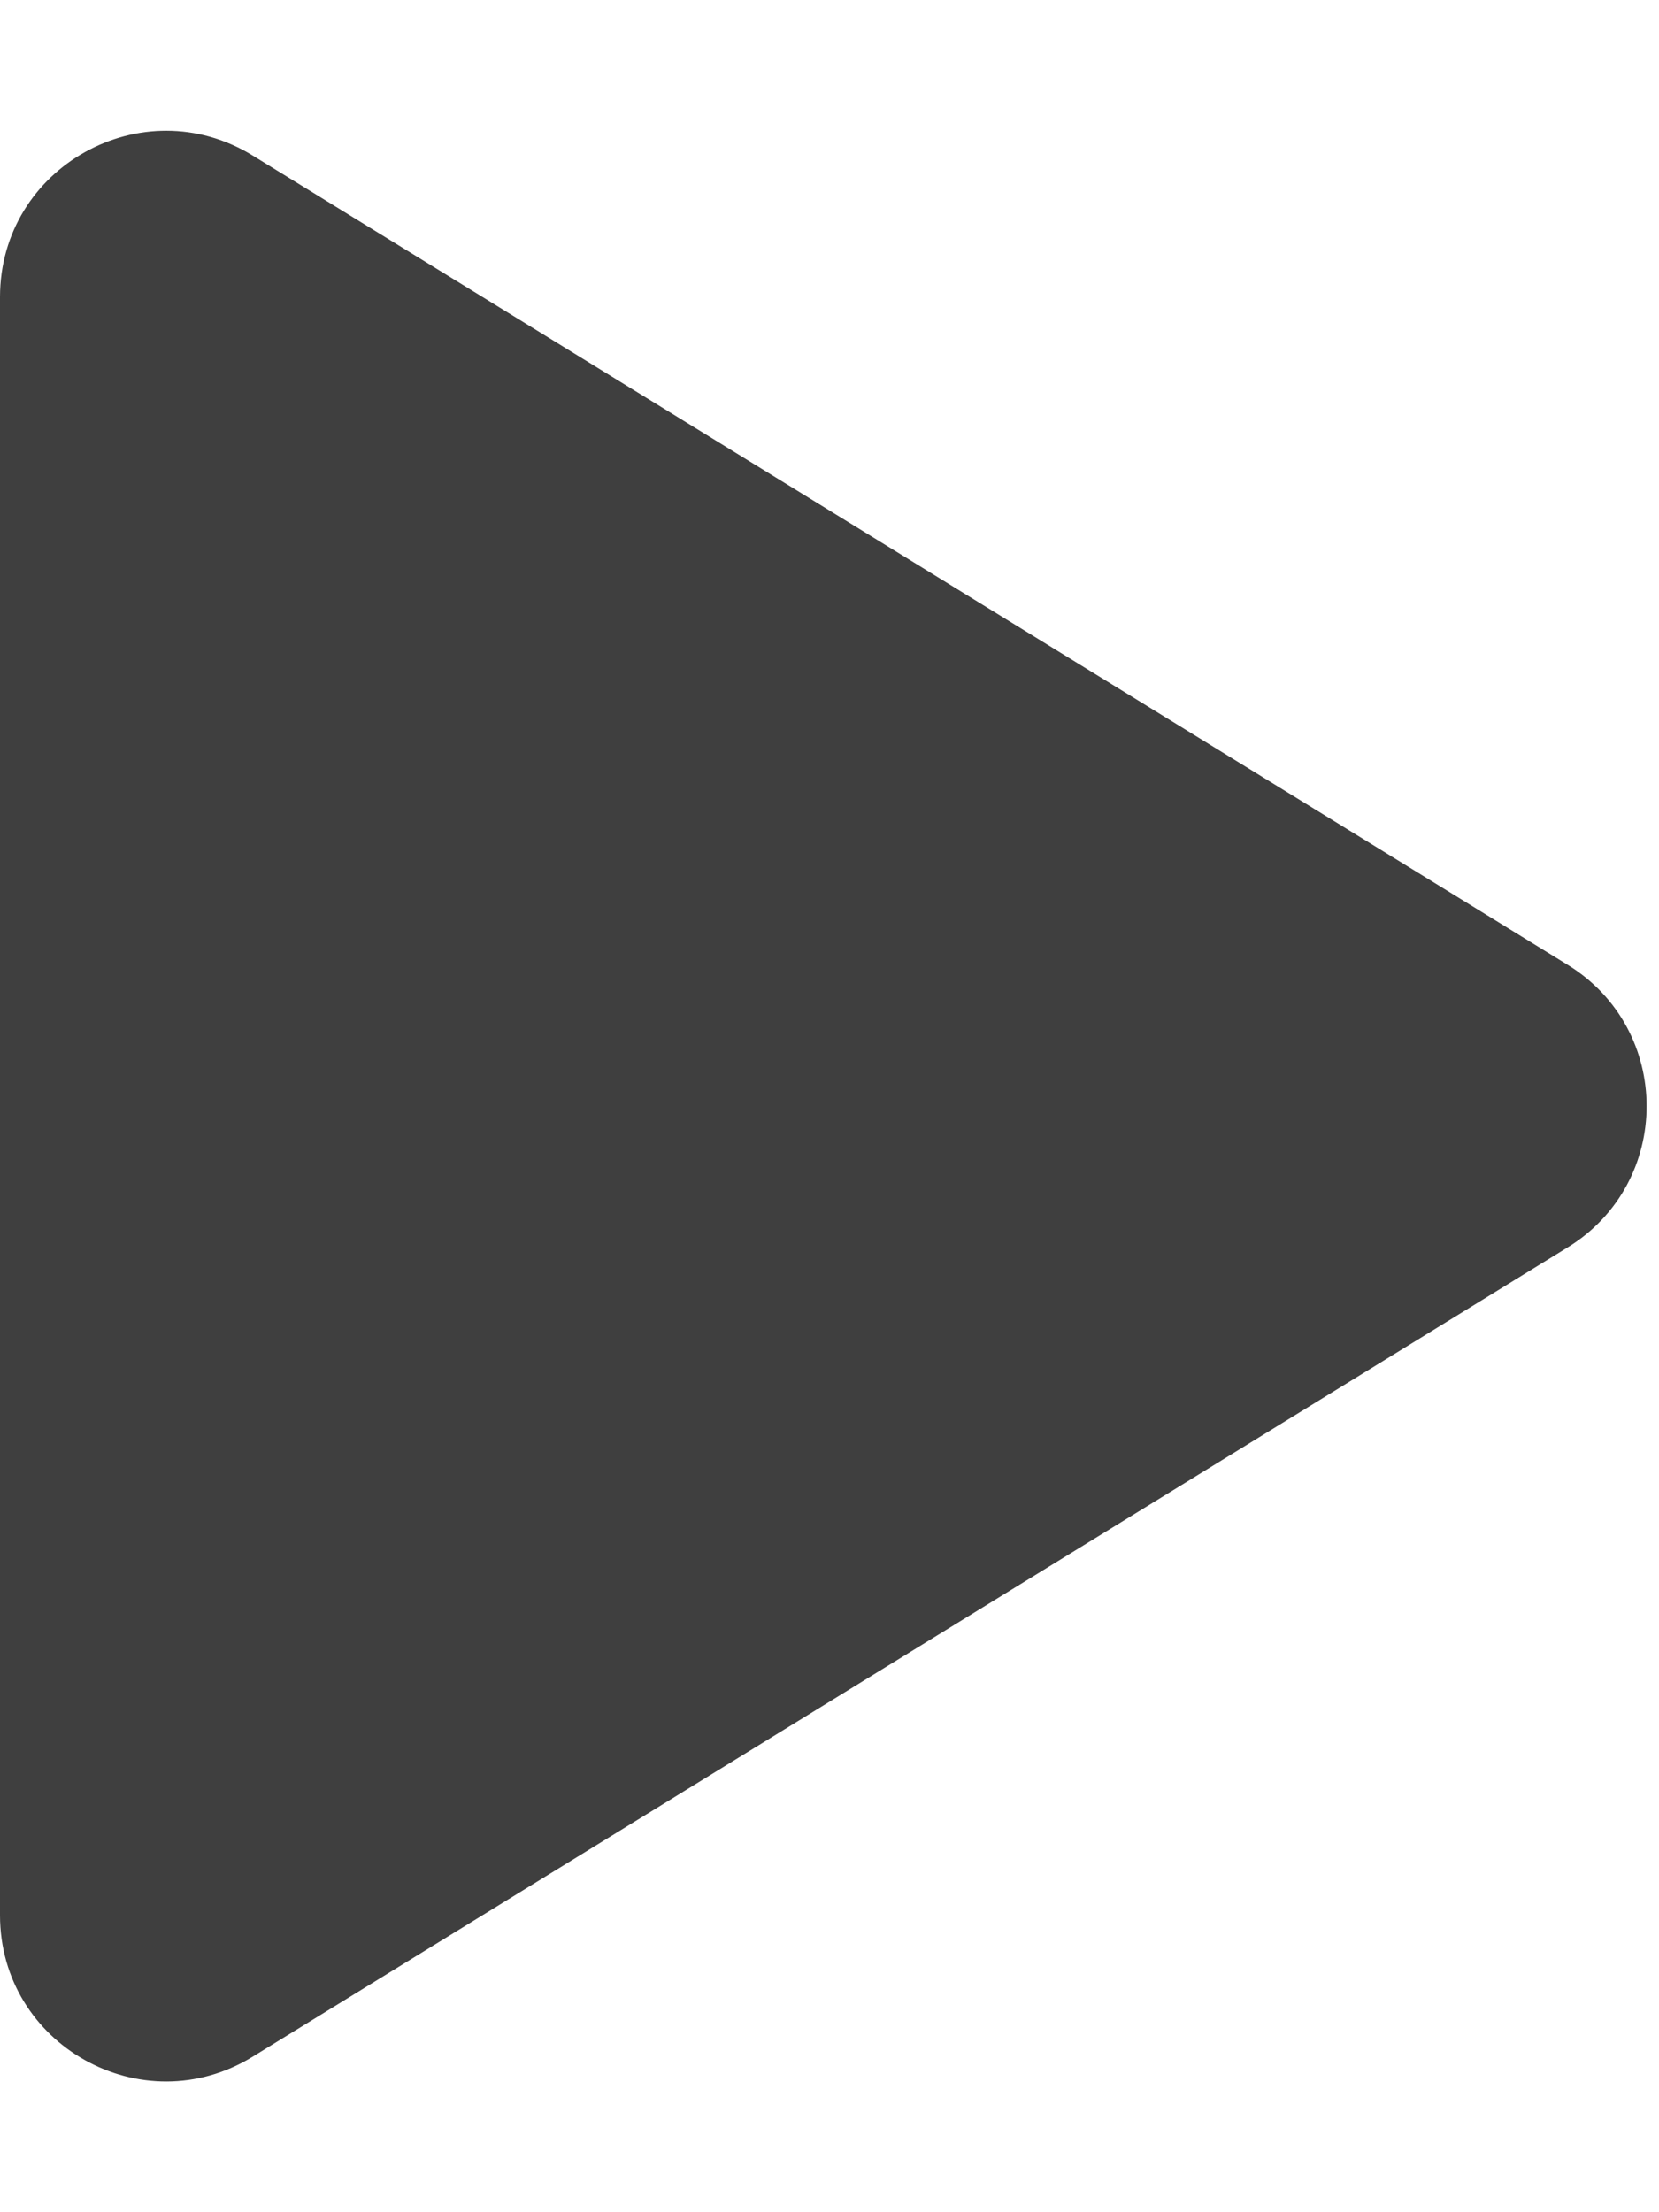 <svg width="30" height="40" viewBox="0 0 30 36" fill="none" xmlns="http://www.w3.org/2000/svg">
<path d="M28.348 20.555C30.252 19.384 30.252 16.616 28.348 15.445L4.572 0.814C2.573 -0.416 0 1.022 0 3.369V32.631C0 34.978 2.573 36.416 4.572 35.186L28.348 20.555Z" fill="#3F3F3F"/>
</svg>
